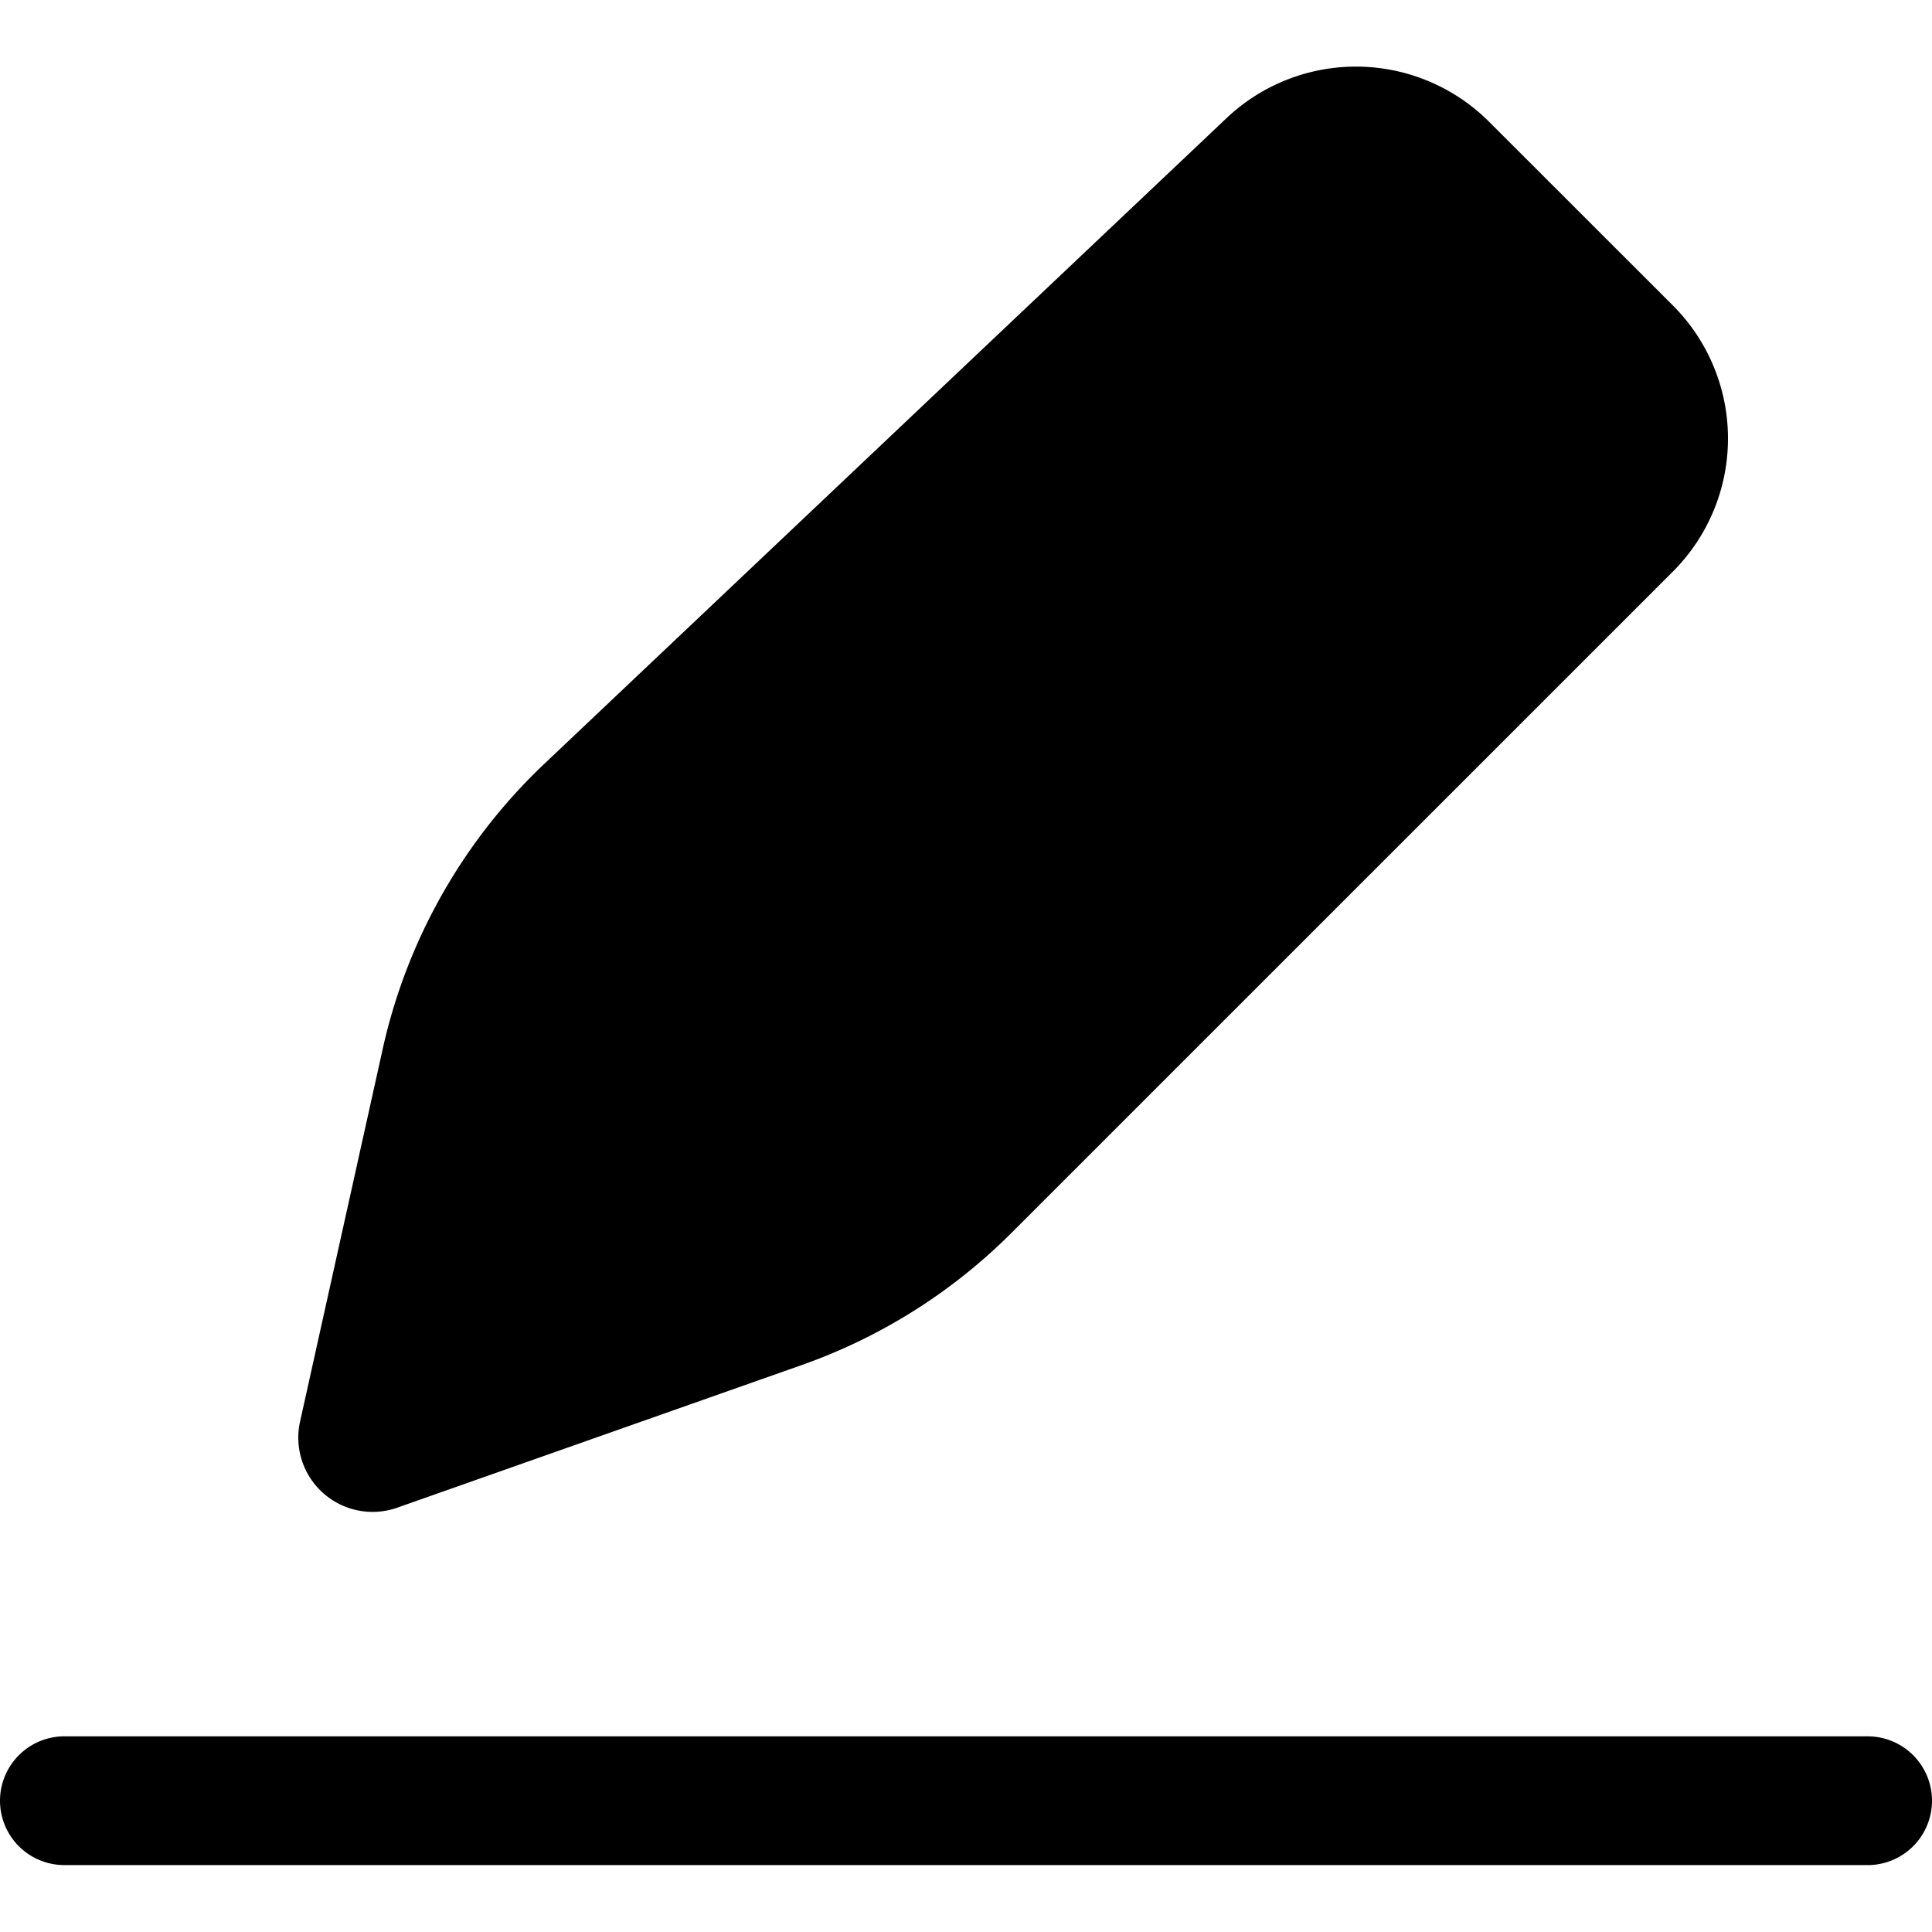 <svg xmlns="http://www.w3.org/2000/svg" width="22" height="22" viewBox="0 0 22 22">
  <g id="创作" transform="translate(-29 -126)">
    <rect id="矩形_8130" data-name="矩形 8130" width="22" height="22" transform="translate(29 126)" opacity="0"/>
    <path id="路径_24508" data-name="路径 24508" d="M-40.733,705.126a.733.733,0,0,1,.733.733.733.733,0,0,1-.716.733H-61.267a.733.733,0,0,1-.733-.733.734.734,0,0,1,.716-.733h20.551Zm-7.3-18.427a2.144,2.144,0,0,1,2.989.041l2.093,2.092a2.143,2.143,0,0,1,0,3.031l-7.538,7.537a6.373,6.373,0,0,1-2.387,1.5l-4.6,1.622a.846.846,0,0,1-1.079-.516.844.844,0,0,1-.028-.465l.942-4.247A6.375,6.375,0,0,1-55.8,694.05Zm0,0" transform="translate(91 -559.354)"  />
  </g>
</svg>
